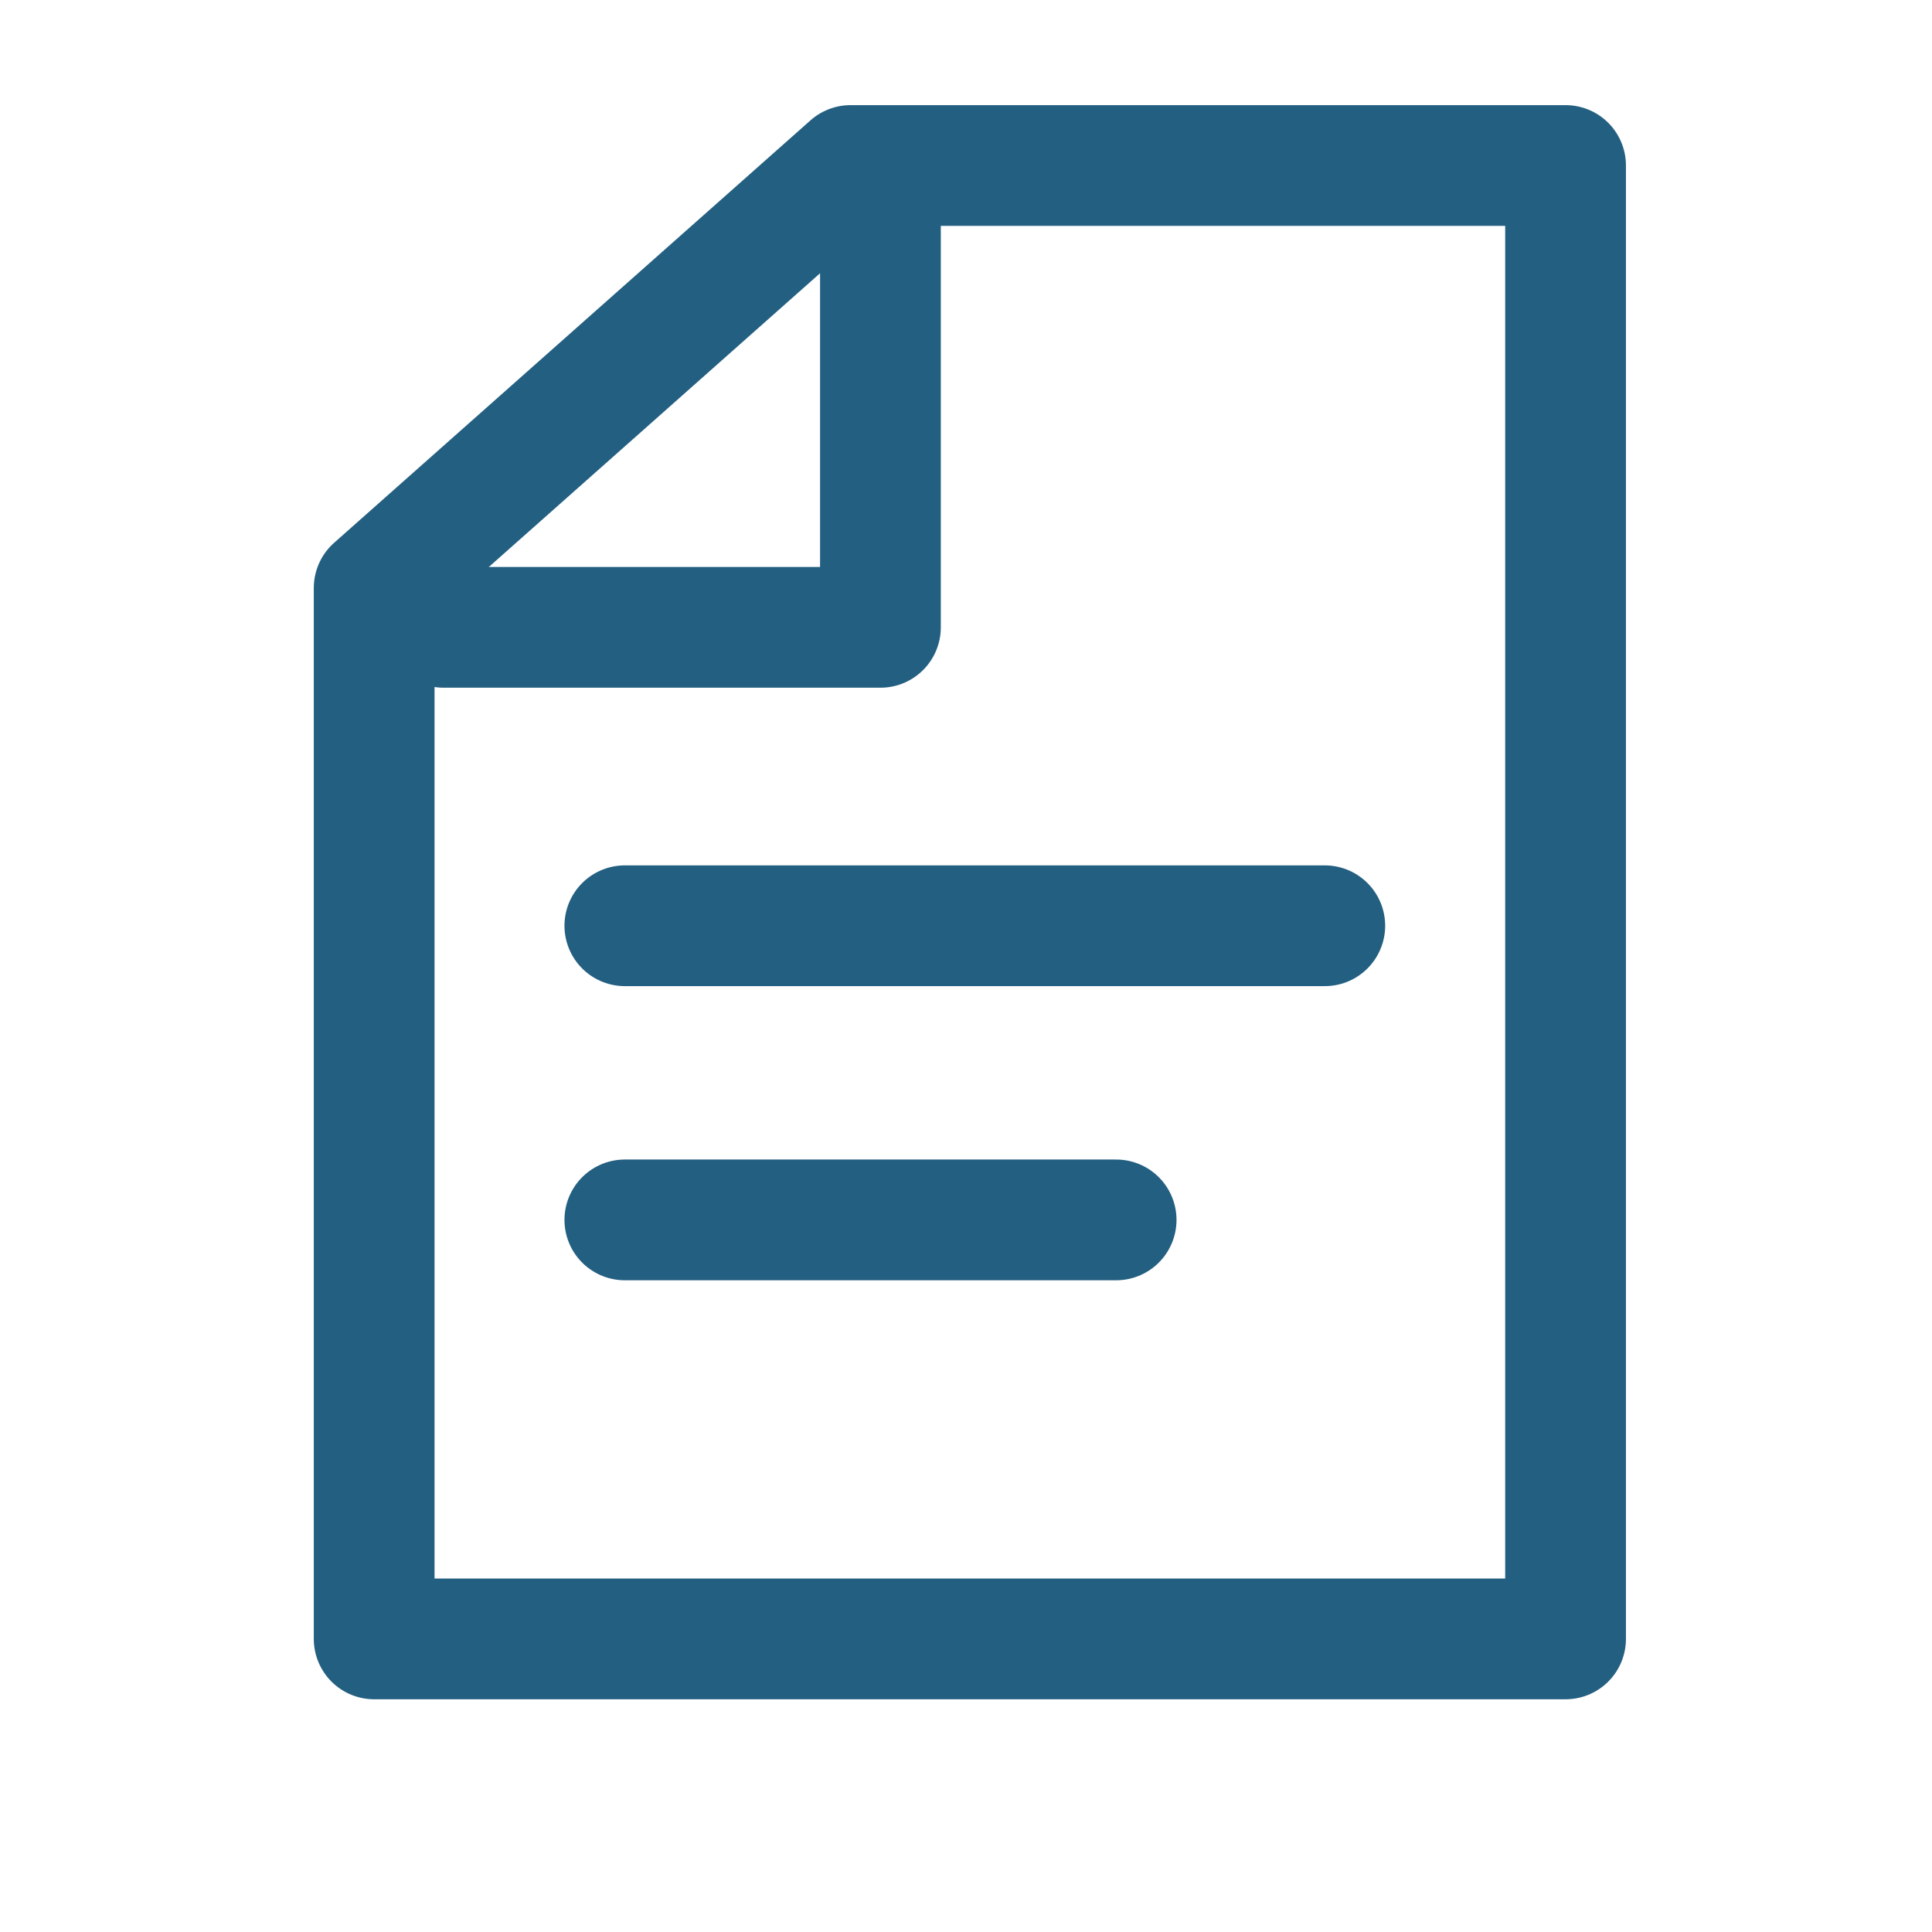 <svg width="24" height="24" viewBox="0 0 24 24" xmlns="http://www.w3.org/2000/svg"><title>DAA58337-B123-4196-9591-4A430F9BFFAF</title><g stroke="#235F81" stroke-width="1.5" fill="none" fill-rule="evenodd" stroke-linecap="round" stroke-linejoin="round"><path d="M19.448 20.359h-14.8V7.304l5.918-5.248h8.882v5.126z"/><path d="M10.937 2.3v5.493H5.511M7.762 11.5h8.695m-8.695 3.654h6.103"/></g></svg>